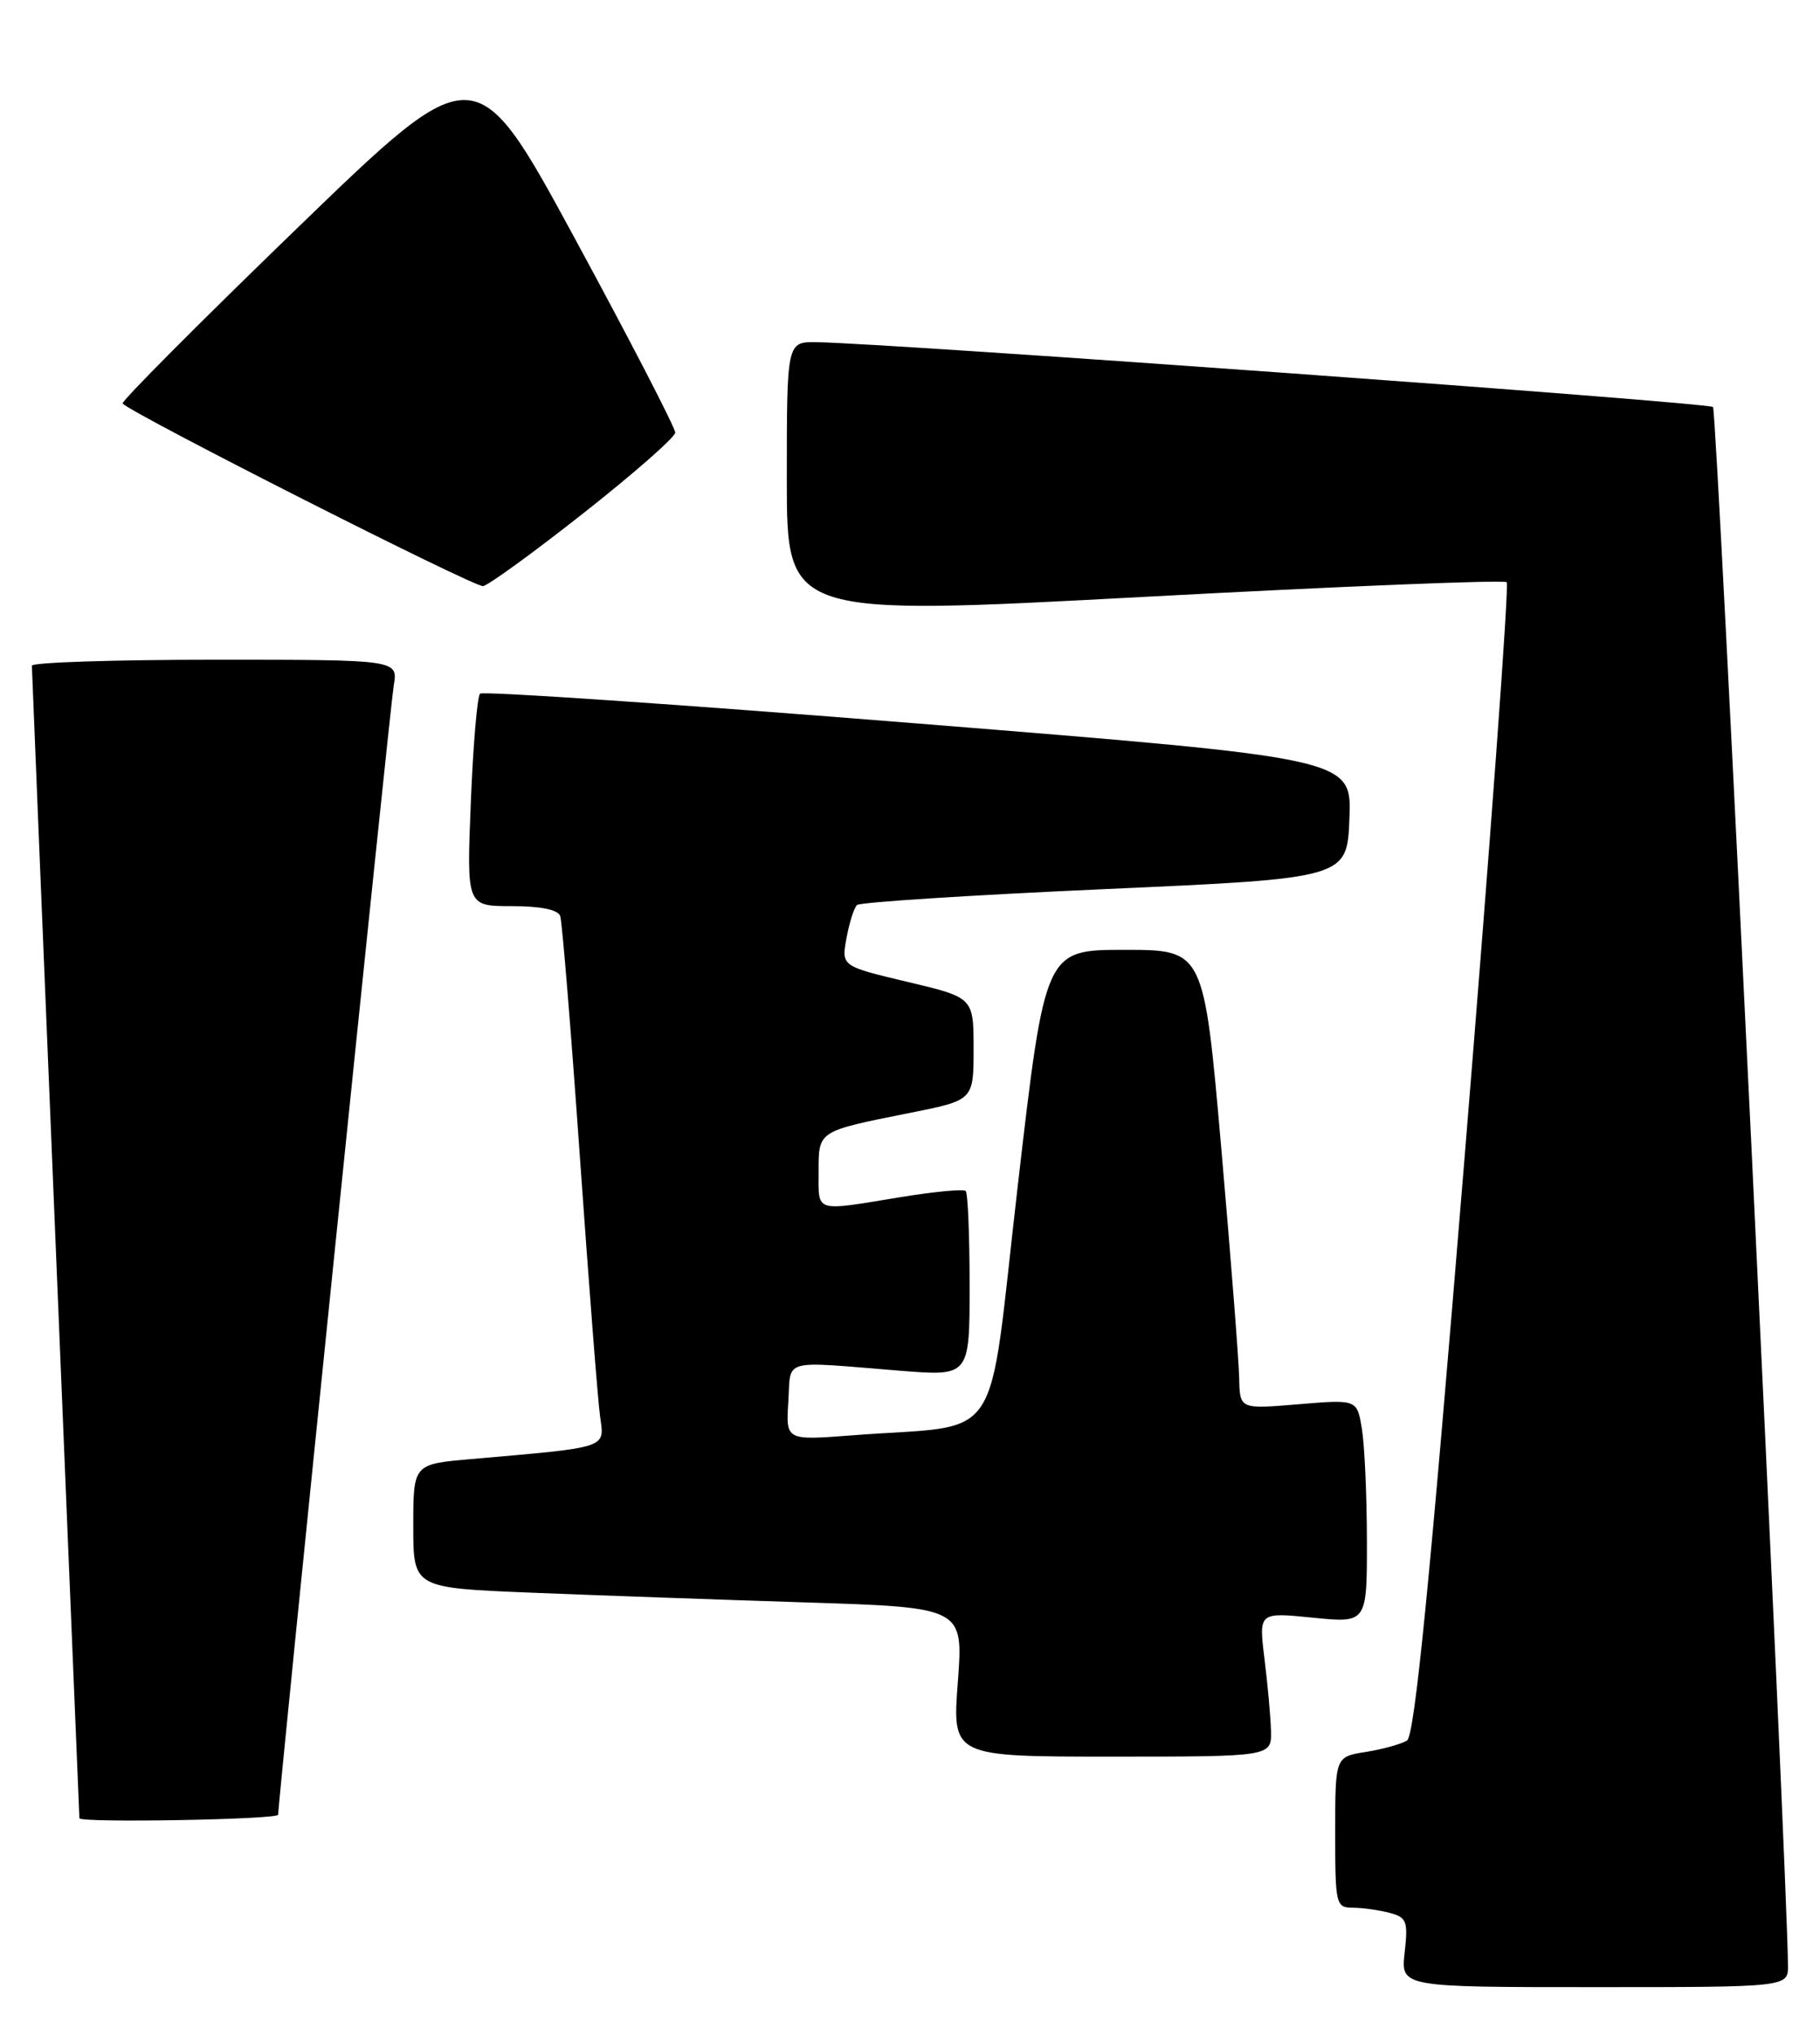 <?xml version="1.0" encoding="UTF-8" standalone="no"?>
<!DOCTYPE svg PUBLIC "-//W3C//DTD SVG 1.1//EN" "http://www.w3.org/Graphics/SVG/1.1/DTD/svg11.dtd" >
<svg xmlns="http://www.w3.org/2000/svg" xmlns:xlink="http://www.w3.org/1999/xlink" version="1.1" viewBox="0 0 229 256">
 <g >
 <path fill="currentColor"
d=" M 224.97 247.25 C 224.86 235.04 216.04 51.71 215.54 51.21 C 214.96 50.63 112.00 43.19 102.75 43.05 C 99.00 43.00 99.00 43.00 99.00 60.25 C 99.00 77.50 99.00 77.50 144.00 75.09 C 168.76 73.76 189.27 72.93 189.58 73.25 C 189.90 73.57 187.50 106.30 184.25 146.00 C 179.90 199.16 178.00 218.39 177.03 218.98 C 176.31 219.42 173.99 220.07 171.86 220.41 C 168.00 221.02 168.00 221.02 168.00 230.51 C 168.00 239.68 168.08 240.00 170.25 240.01 C 171.49 240.02 173.56 240.31 174.86 240.66 C 177.00 241.23 177.18 241.72 176.74 245.65 C 176.25 250.00 176.25 250.00 200.62 250.00 C 225.00 250.00 225.00 250.00 224.97 247.25 Z  M 35.00 228.31 C 35.00 226.46 49.06 89.07 49.54 86.25 C 50.09 83.00 50.09 83.00 27.05 83.00 C 14.37 83.00 4.00 83.34 4.01 83.75 C 4.01 84.16 5.36 116.90 7.00 156.50 C 8.64 196.10 9.99 228.61 9.99 228.75 C 10.01 229.36 35.00 228.92 35.00 228.31 Z  M 159.92 217.75 C 159.87 215.96 159.50 211.88 159.10 208.67 C 158.38 202.83 158.38 202.83 165.19 203.52 C 172.00 204.20 172.00 204.20 171.99 193.85 C 171.98 188.16 171.70 181.82 171.36 179.77 C 170.75 176.05 170.75 176.05 163.37 176.67 C 156.00 177.29 156.00 177.29 155.92 173.40 C 155.88 171.25 154.87 158.25 153.67 144.50 C 151.48 119.50 151.48 119.50 141.49 119.50 C 131.50 119.50 131.50 119.50 128.06 149.18 C 124.16 182.78 126.63 179.07 107.19 180.58 C 98.88 181.22 98.88 181.22 99.19 176.36 C 99.54 170.83 98.10 171.23 113.25 172.45 C 122.00 173.15 122.00 173.15 122.00 161.74 C 122.00 155.47 121.78 150.11 121.51 149.84 C 121.24 149.57 117.53 149.92 113.26 150.62 C 102.37 152.41 103.00 152.60 103.00 147.47 C 103.00 142.23 102.82 142.35 114.45 140.02 C 122.50 138.42 122.50 138.42 122.50 131.96 C 122.50 125.50 122.50 125.50 114.18 123.53 C 105.86 121.55 105.86 121.55 106.51 118.03 C 106.86 116.09 107.46 114.21 107.83 113.86 C 108.20 113.51 122.22 112.61 139.00 111.86 C 169.50 110.50 169.50 110.50 169.79 102.96 C 170.08 95.41 170.08 95.41 115.55 91.03 C 85.56 88.62 60.74 86.93 60.40 87.27 C 60.05 87.61 59.53 93.77 59.24 100.95 C 58.71 114.00 58.71 114.00 64.39 114.00 C 68.03 114.00 70.22 114.45 70.49 115.25 C 70.73 115.94 71.84 129.55 72.96 145.50 C 74.08 161.45 75.22 176.15 75.50 178.16 C 76.06 182.27 76.78 182.03 59.25 183.57 C 52.00 184.20 52.00 184.20 52.00 191.99 C 52.00 199.77 52.00 199.77 66.75 200.37 C 74.86 200.70 90.44 201.25 101.36 201.60 C 121.22 202.23 121.22 202.23 120.52 211.61 C 119.81 221.00 119.81 221.00 139.91 221.00 C 160.00 221.00 160.00 221.00 159.92 217.75 Z  M 73.49 64.50 C 79.77 59.55 84.93 55.02 84.96 54.43 C 84.98 53.85 79.34 42.93 72.42 30.17 C 59.85 6.98 59.85 6.98 37.43 28.67 C 25.10 40.59 15.20 50.54 15.43 50.77 C 16.89 52.22 59.74 73.93 60.78 73.74 C 61.49 73.61 67.21 69.45 73.49 64.50 Z "/>
</g>
</svg>